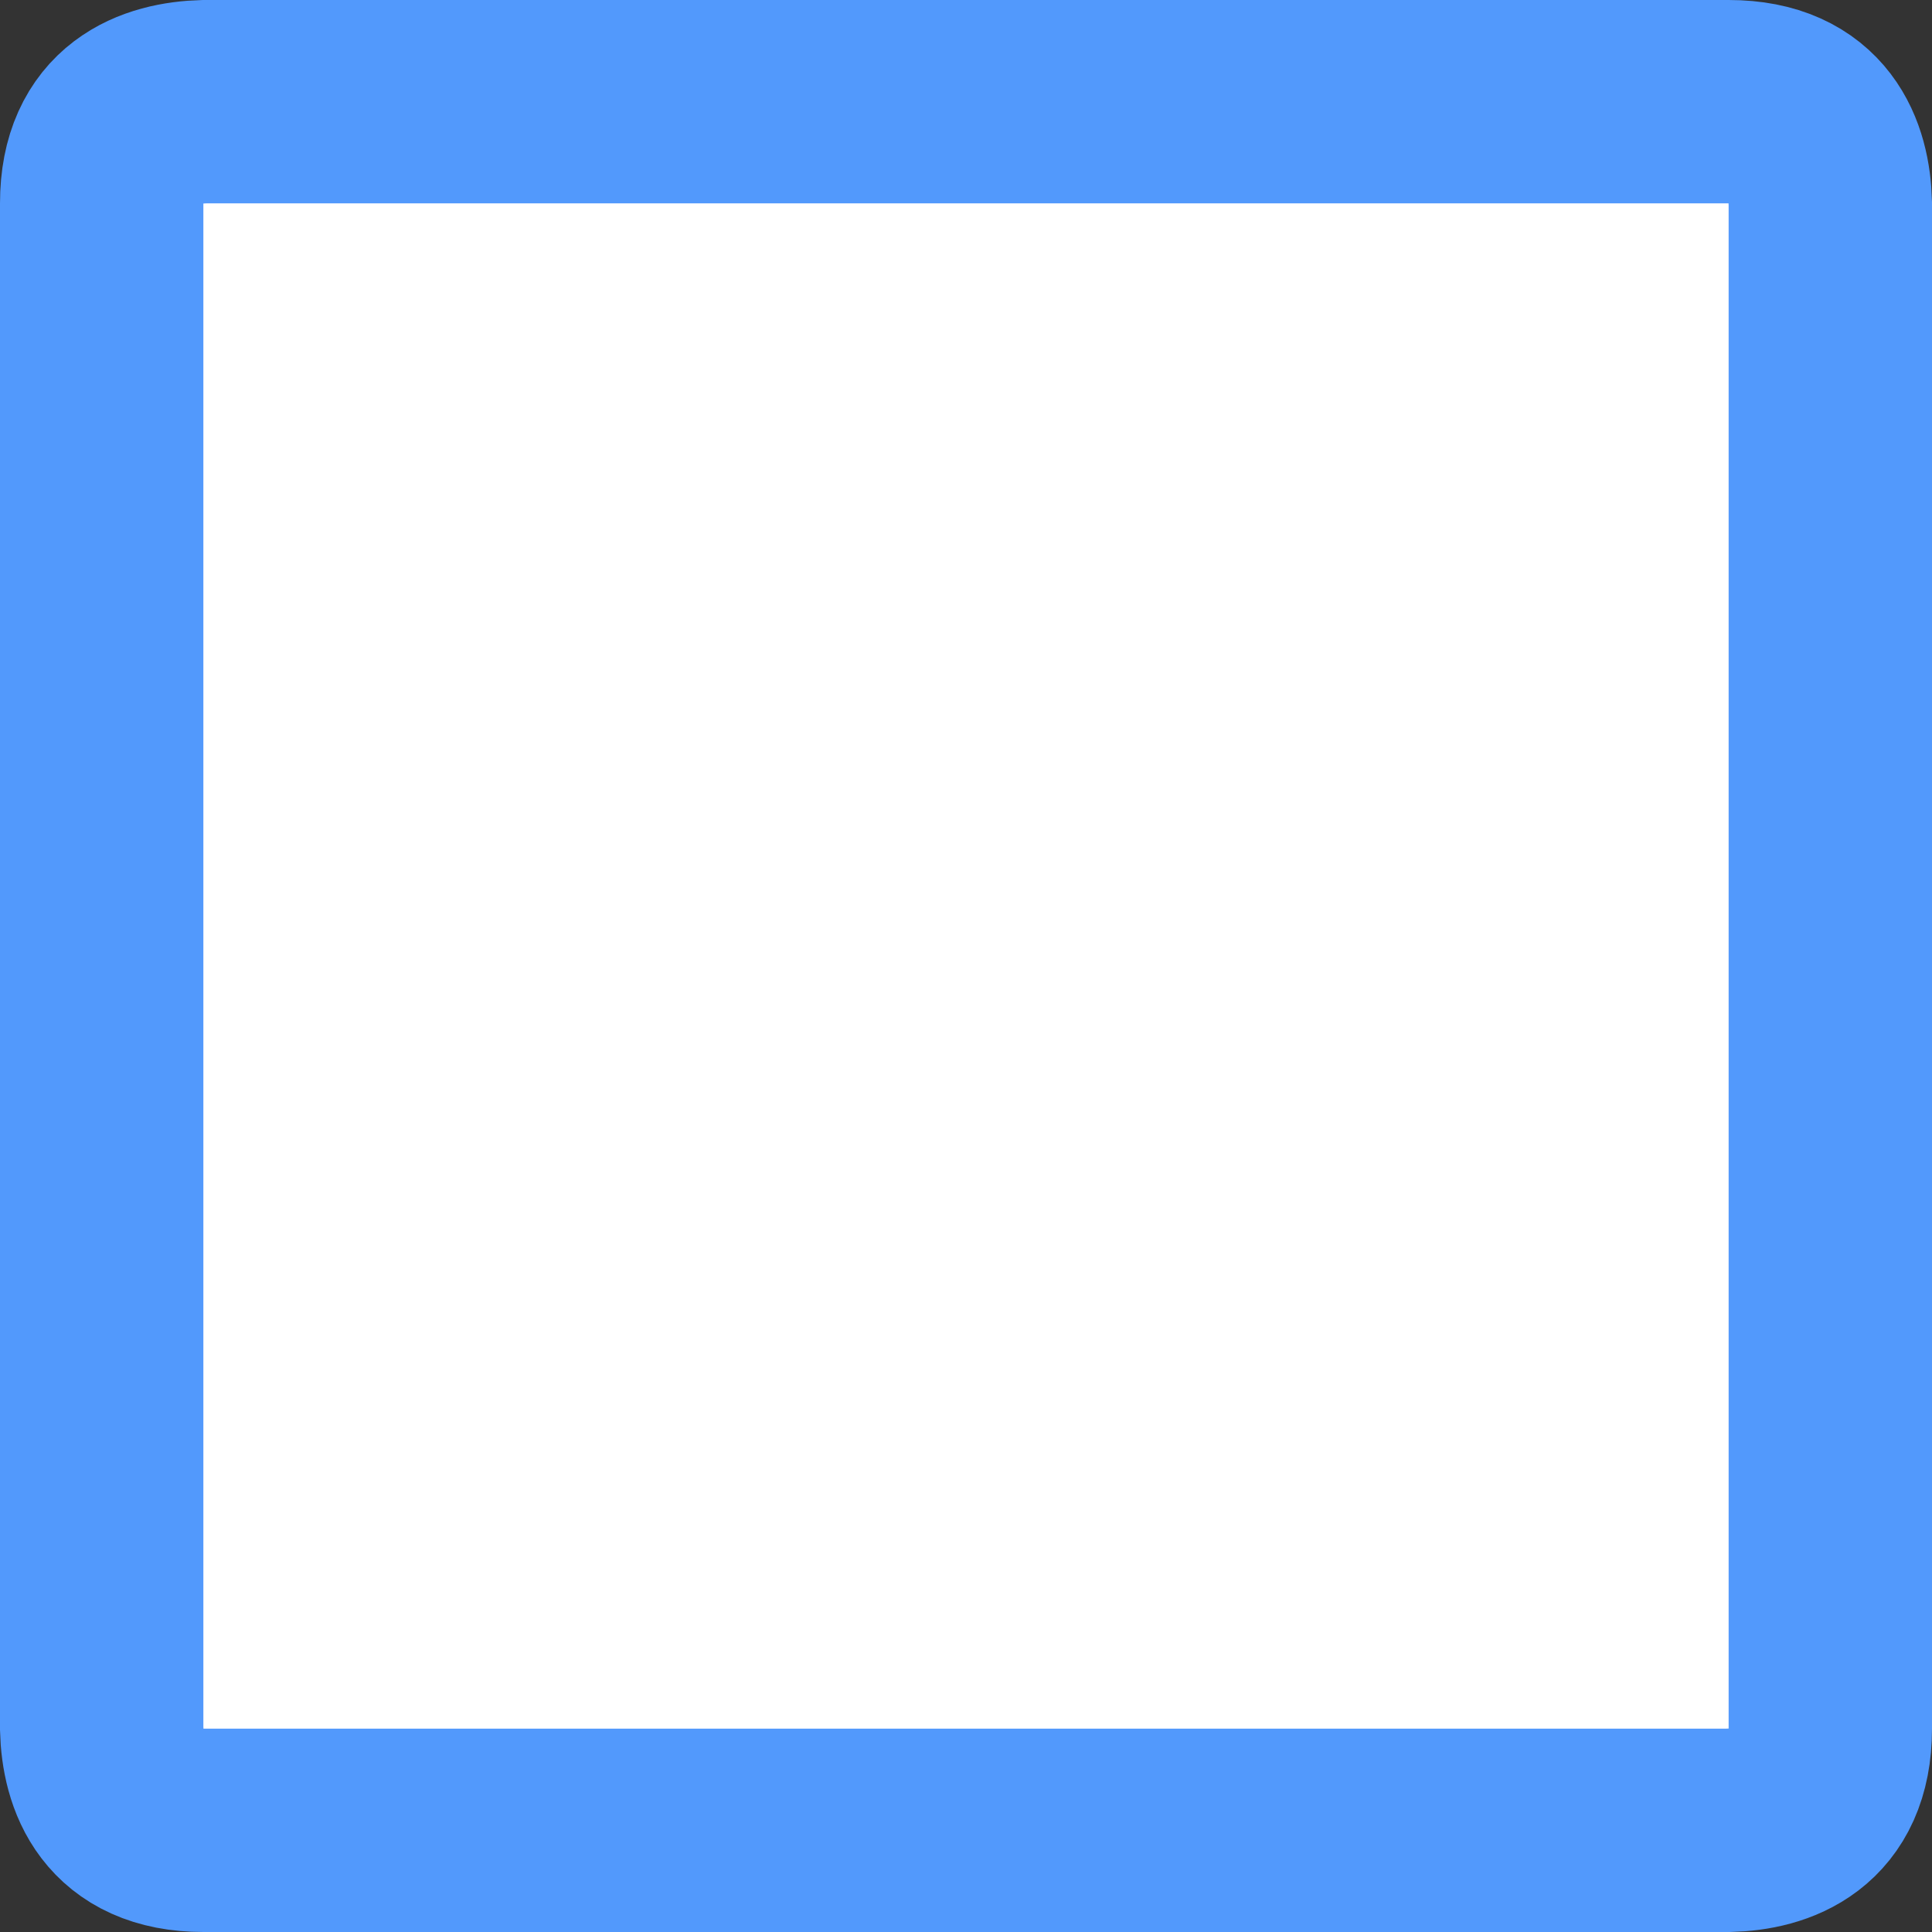 <?xml version="1.0" encoding="utf-8"?>
<!-- Generator: Adobe Illustrator 16.0.0, SVG Export Plug-In . SVG Version: 6.00 Build 0)  -->
<!DOCTYPE svg PUBLIC "-//W3C//DTD SVG 1.1//EN" "http://www.w3.org/Graphics/SVG/1.1/DTD/svg11.dtd">
<svg version="1.1" id="Слой_1" xmlns="http://www.w3.org/2000/svg" xmlns:xlink="http://www.w3.org/1999/xlink" x="0px" y="0px"
	 width="19px" height="19px" viewBox="0 0 19 19" enable-background="new 0 0 19 19" xml:space="preserve">
<rect x="0" y="0" width="19" height="19" fill="#333333" stroke="none"/>
<g>
	<defs>
		<rect id="SVGID_1_" width="19" height="19"/>
	</defs>
	<clipPath id="SVGID_2_">
		<use xlink:href="#SVGID_1_"  overflow="visible"/>
	</clipPath>
	<path clip-path="url(#SVGID_2_)" fill="#FFFFFF" d="M2.008,1C1.547,1.013,1,1.197,1,2v15c0.012,0.449,0.195,1,1,1h15
		c0.45-0.012,1-0.195,1-1V2c-0.012-0.45-0.195-1-1-1H2.008z"/>
	<path clip-path="url(#SVGID_2_)" fill="none" stroke="#5299FC" stroke-width="2" stroke-miterlimit="10" d="M2.008,1
		C1.547,1.013,1,1.197,1,2v15c0.012,0.449,0.195,1,1,1h15c0.45-0.012,1-0.195,1-1V2c-0.012-0.45-0.195-1-1-1H2.008z"/>
</g>
</svg>
